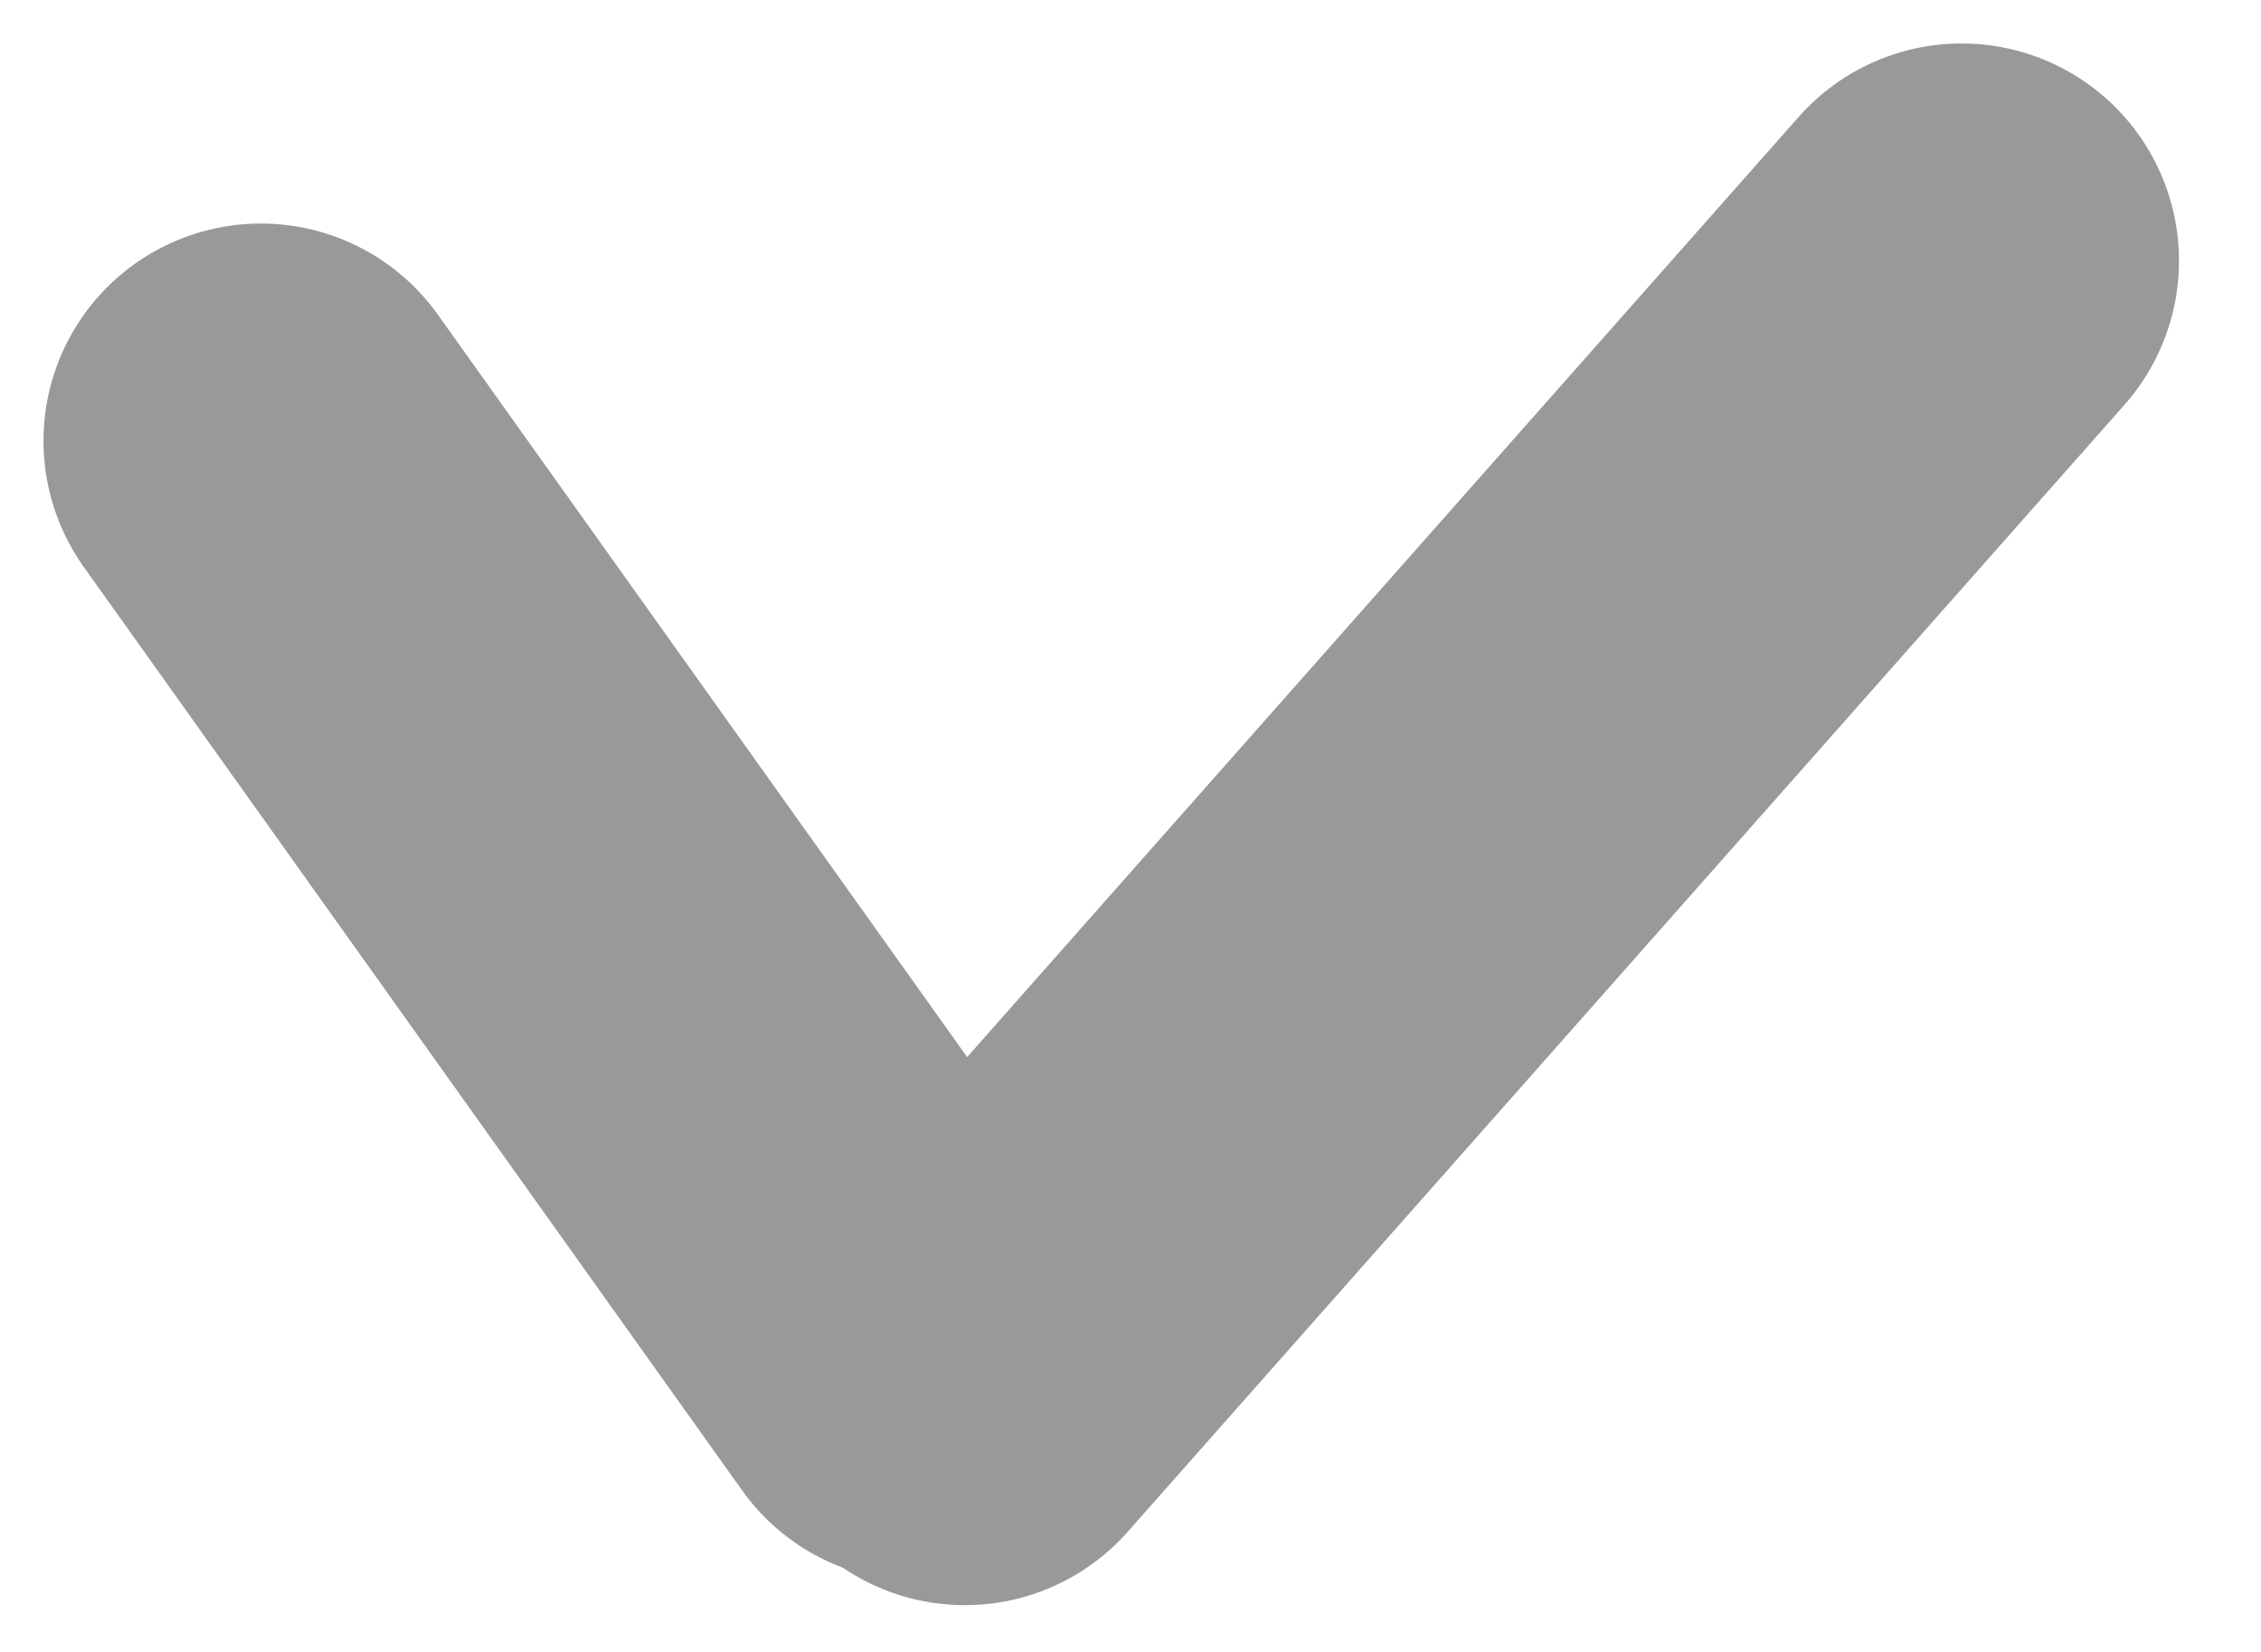 <svg width="26" height="19" viewBox="0 0 26 19" fill="none" xmlns="http://www.w3.org/2000/svg">
<path d="M3 5.071L10.569 15.69" stroke="#999999" stroke-width="5" stroke-linecap="round" stroke-linejoin="round"/>
<path d="M22.557 3L11.095 15.962" stroke="#999999" stroke-width="5" stroke-linecap="round" stroke-linejoin="round"/>
</svg>
